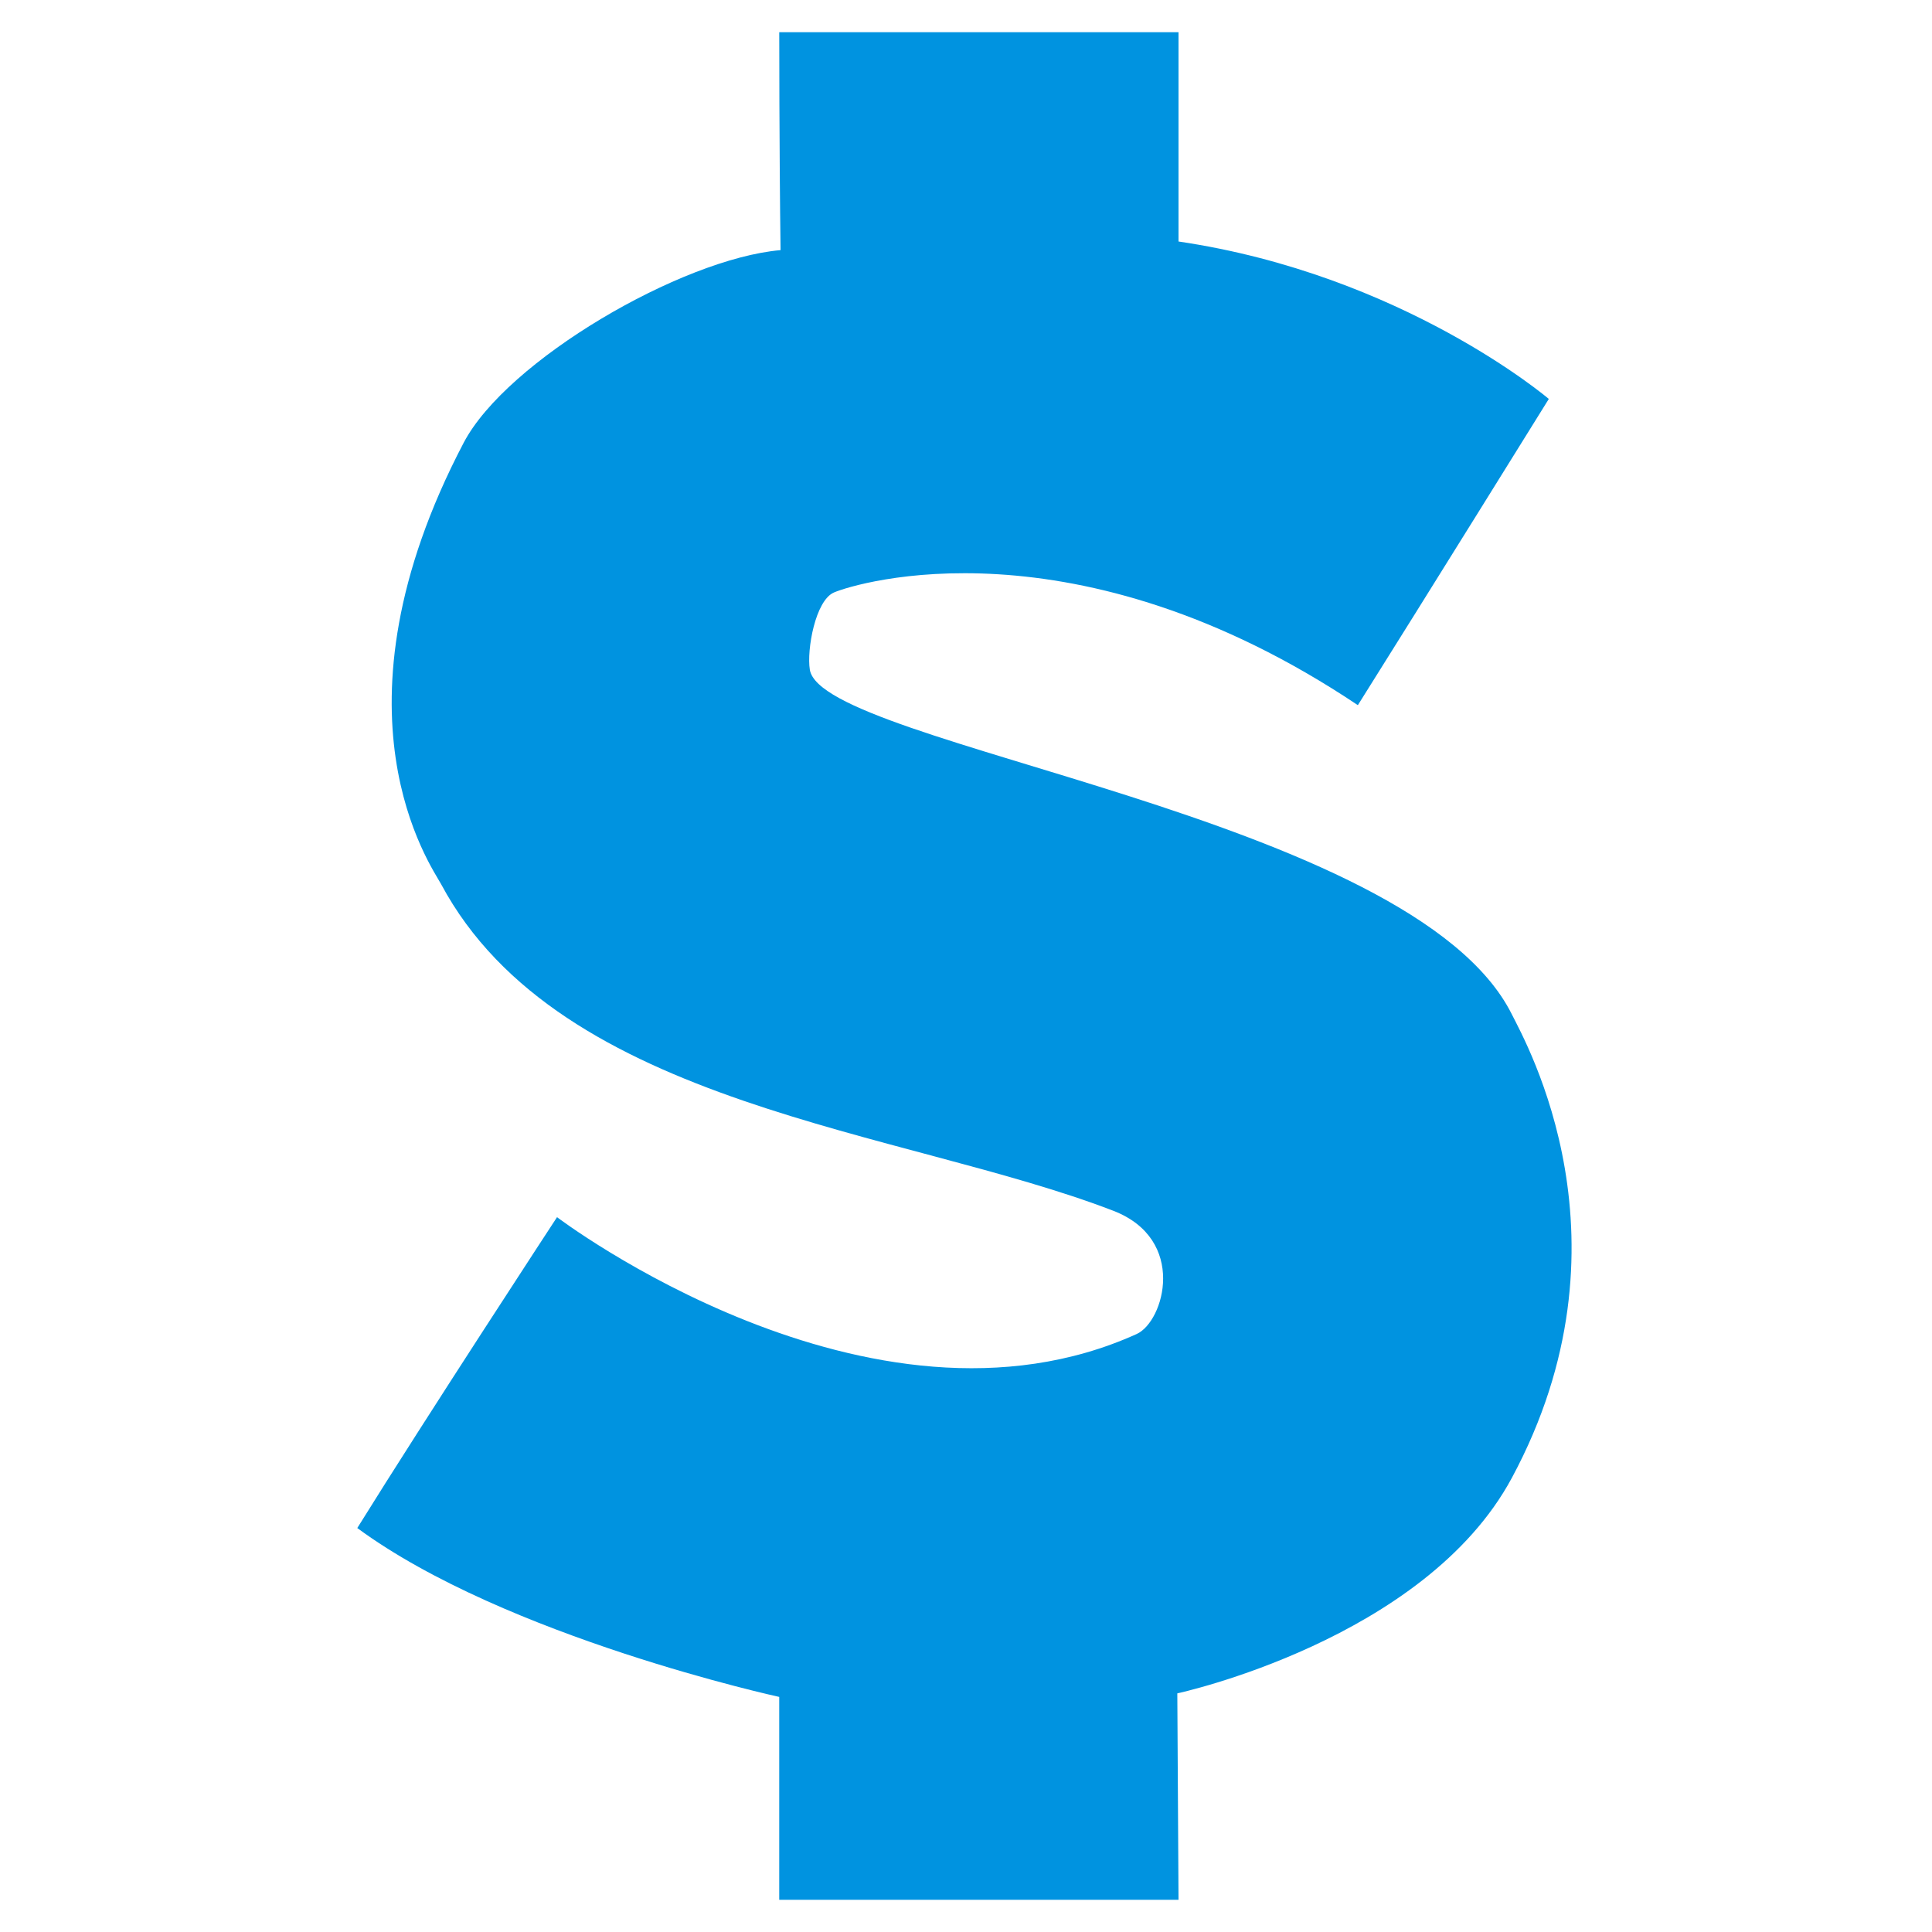 <?xml version="1.0"?>
<!-- Generator: Adobe Illustrator 16.0.3, SVG Export Plug-In . SVG Version: 6.00 Build 0)  -->
<svg
    xmlns="http://www.w3.org/2000/svg"
    xmlns:xlink="http://www.w3.org/1999/xlink"
    xmlns:svg="http://www.w3.org/2000/svg"
    xmlns:inkscape="http://www.inkscape.org/namespaces/inkscape"
    xmlns:sodipodi="http://sodipodi.sourceforge.net/DTD/sodipodi-0.dtd"
    xmlns:ns1="http://sozi.baierouge.fr"
    xmlns:dc="http://purl.org/dc/elements/1.1/"
    xmlns:cc="http://web.resource.org/cc/"
    xmlns:rdf="http://www.w3.org/1999/02/22-rdf-syntax-ns#"
    version="1.1"
    id="Layer_2"
    x="0px"
    y="0px"
    viewBox="0 0 112 112"
    enable-background="new 0 0 112 112"
    xml:space="preserve"
  >
<path
      fill="#0093E0"
      d="M45.25,14.5C39.5,15,29.375,20.906,26.88,25.666c-8.213,15.667-1.867,24.547-1.307,25.592  c6.918,12.908,26.729,14.222,38.958,18.928c4.313,1.66,2.958,6.428,1.362,7.149c-15.477,6.997-33.601-6.775-33.601-6.775  s-7.543,11.522-11.58,18.022c8.612,6.337,24.461,9.79,24.461,9.79v11.76H68.32l-0.07-11.966c0,0,14.333-3.087,19.391-12.487  C95,72,88.48,60.48,87.641,58.799C81.863,47.23,47.667,43.25,46.947,38.826c-0.188-1.158,0.321-4.018,1.399-4.48  c1.307-0.56,13.987-4.429,30.37,6.533c3.79-6.029,11.07-17.752,11.07-17.752S81.334,15.917,68.32,14c0-5,0-12.133,0-12.133H45.174  C45.174,1.866,45.172,8.75,45.25,14.5z"
  />
</svg
>

